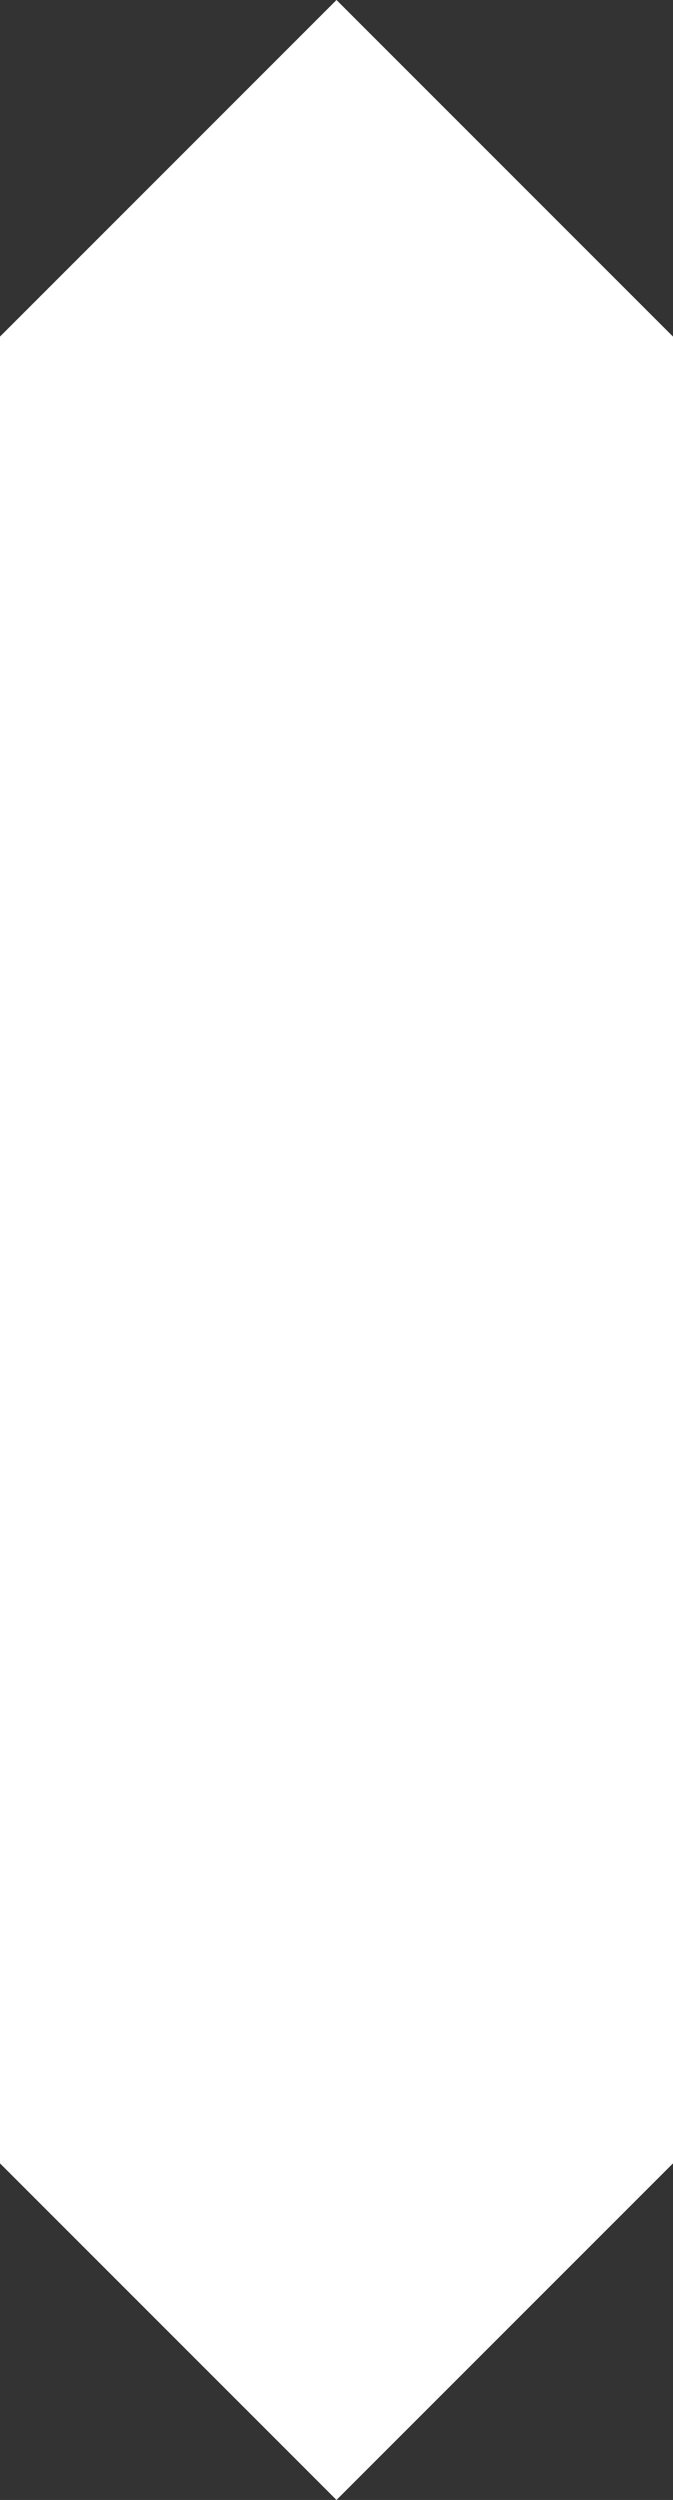 <?xml version="1.0" encoding="UTF-8" standalone="no"?>
<svg xmlns:ffdec="https://www.free-decompiler.com/flash" xmlns:xlink="http://www.w3.org/1999/xlink" ffdec:objectType="shape" height="35.65px" width="9.6px" xmlns="http://www.w3.org/2000/svg">
  <rect width="100%" height="100%" fill="#333333" stroke="none"/>
  <g transform="matrix(1.0, 0.0, 0.0, 1.0, 0.0, 0.0)">
    <path d="M9.6 30.85 L4.8 35.65 0.0 30.85 0.0 4.8 4.8 0.0 9.6 4.8 9.6 30.85" fill="#ffffff" fill-rule="evenodd" stroke="none"/>
  </g>
</svg>
